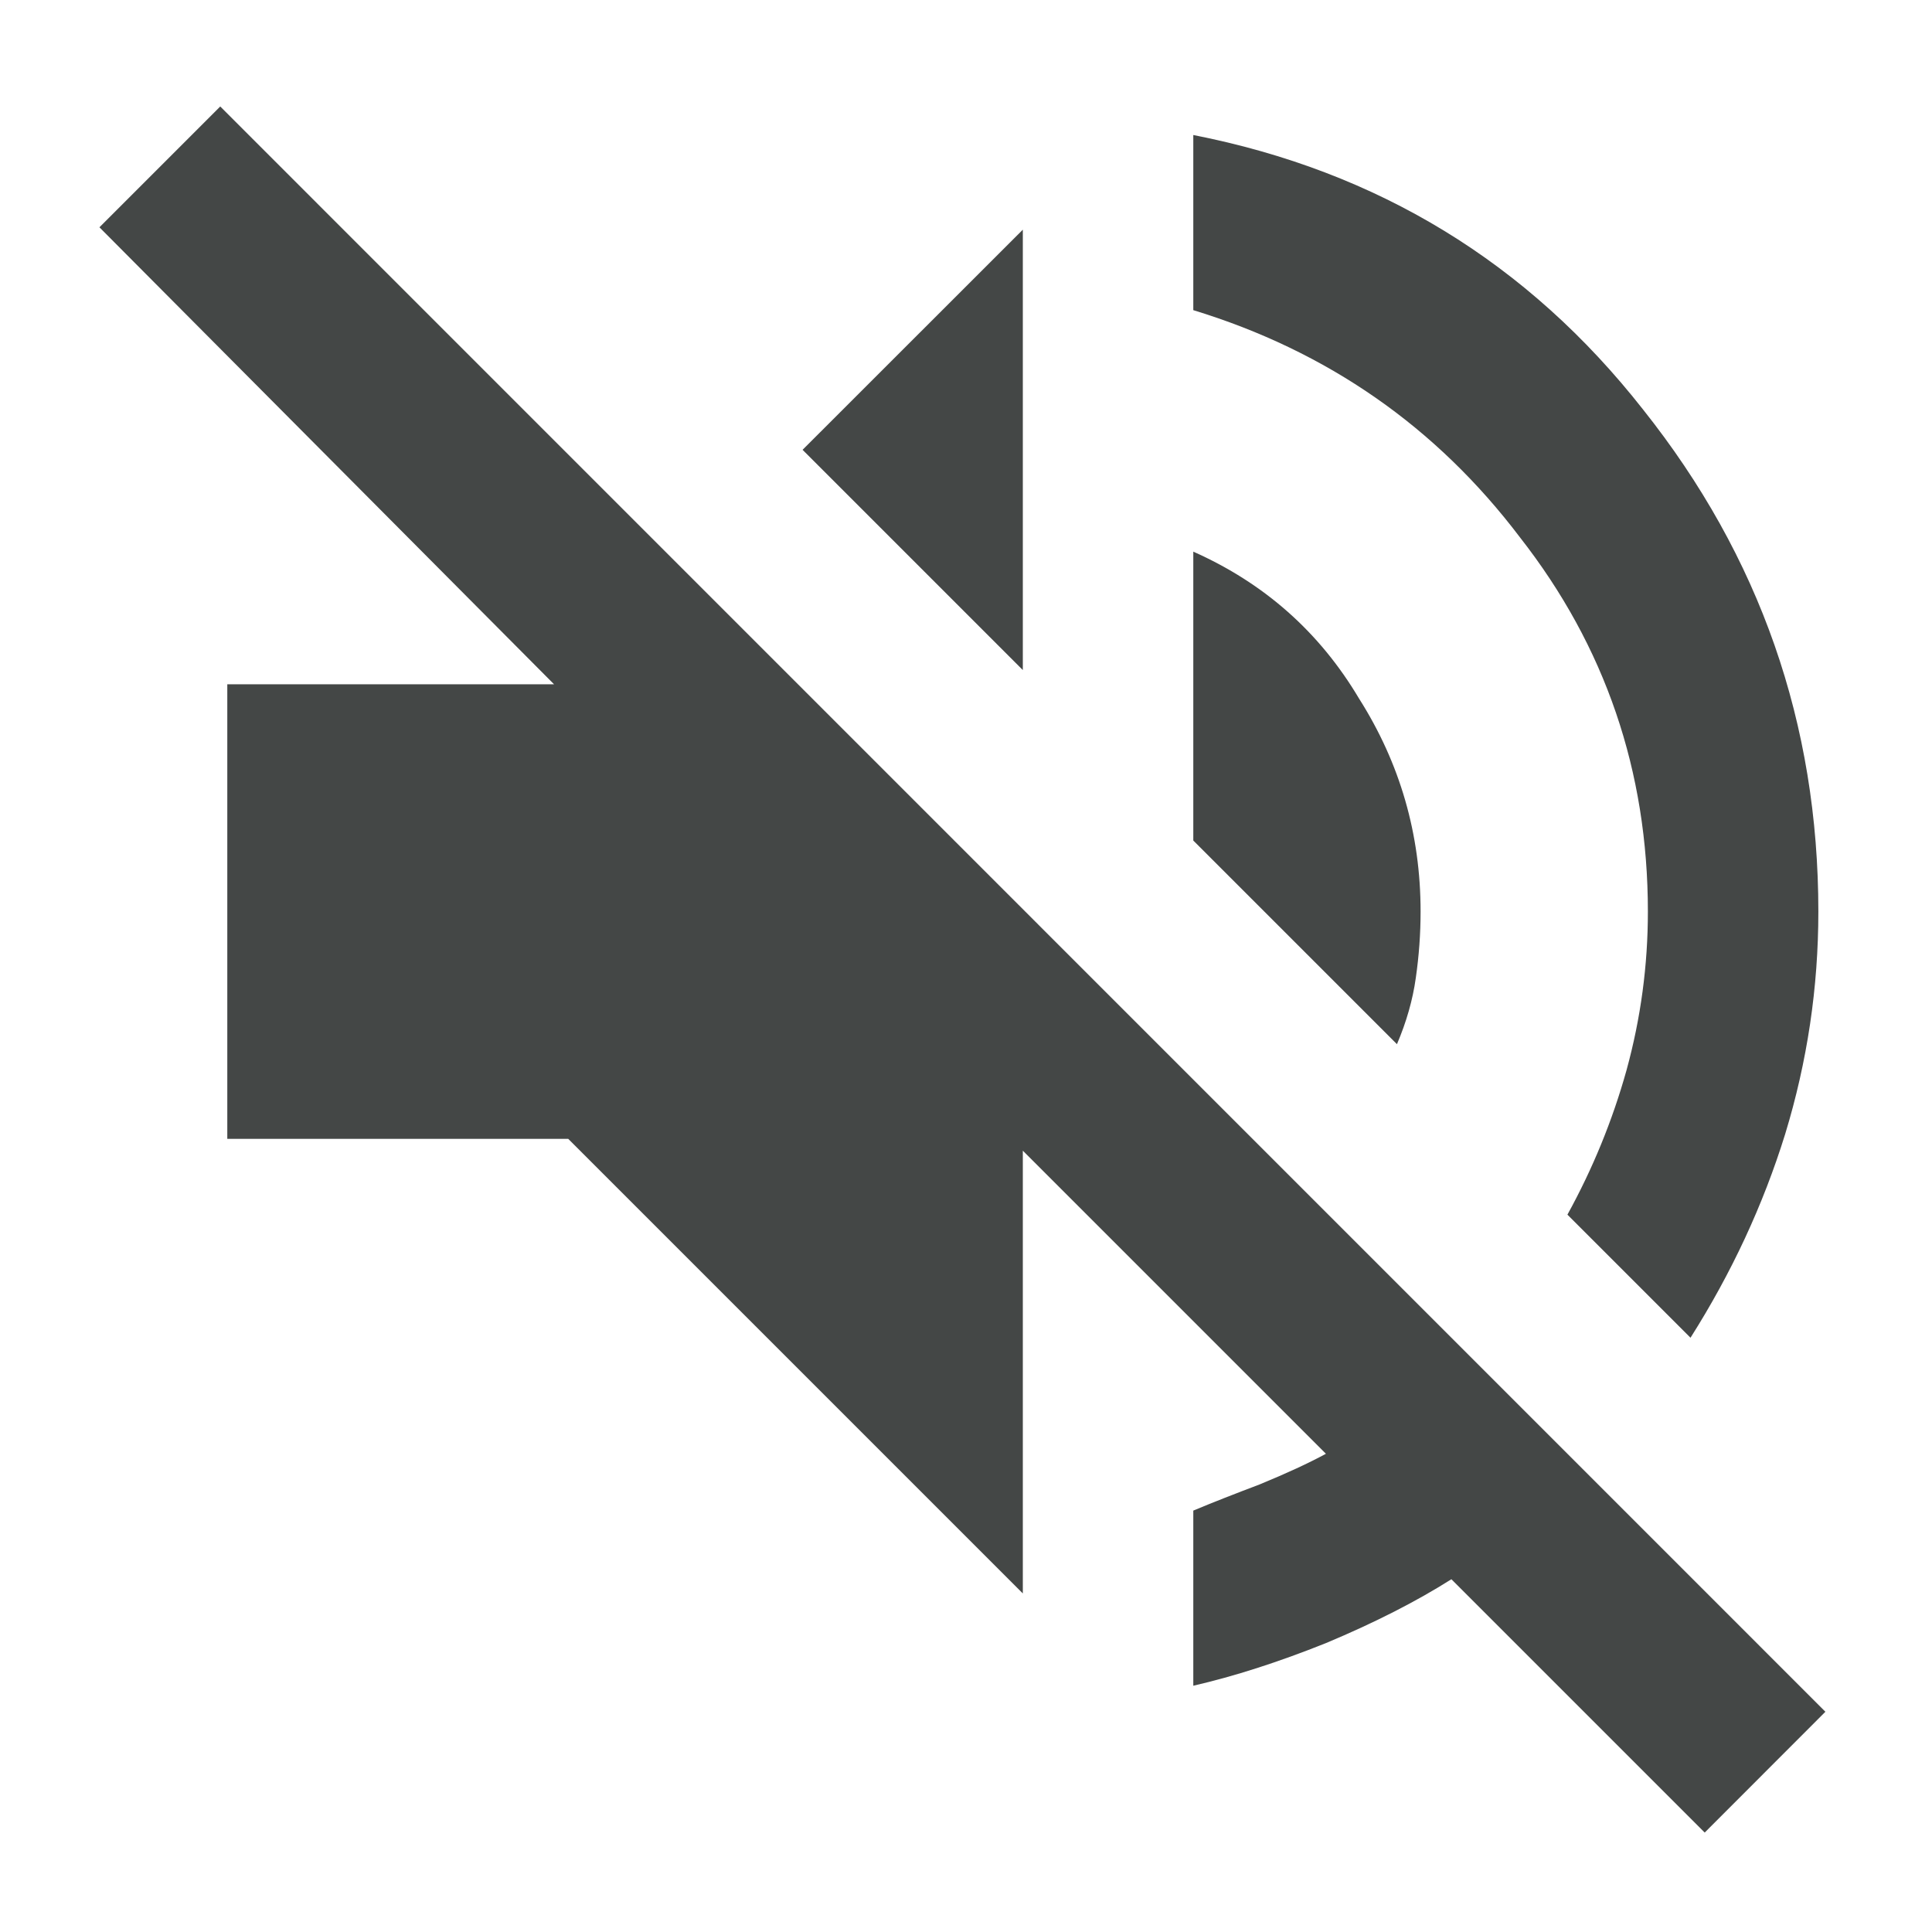 <svg width="17" height="17" viewBox="0 0 17 17" fill="none" xmlns="http://www.w3.org/2000/svg">
<path d="M15 16.125L12.771 13.896C12.465 14.09 12.097 14.278 11.667 14.458C11.25 14.625 10.861 14.75 10.5 14.833V13.292C10.667 13.222 10.861 13.146 11.083 13.062C11.319 12.965 11.514 12.875 11.667 12.792L9 10.125V14.021L5 10.021H2V6.021H4.875L0.875 2L1.938 0.937L16.062 15.062L15 16.125ZM14.875 11.771L13.792 10.688C14.014 10.285 14.188 9.861 14.312 9.417C14.438 8.958 14.5 8.493 14.5 8.021C14.5 6.785 14.125 5.688 13.375 4.729C12.639 3.757 11.681 3.09 10.5 2.729V1.188C12.125 1.507 13.444 2.312 14.458 3.604C15.486 4.896 16 6.368 16 8.021C16 8.688 15.903 9.34 15.708 9.979C15.514 10.604 15.236 11.201 14.875 11.771ZM12.292 9.188L10.5 7.396V4.854C11.125 5.132 11.611 5.562 11.958 6.146C12.319 6.715 12.5 7.34 12.5 8.021C12.5 8.215 12.486 8.41 12.458 8.604C12.431 8.799 12.375 8.993 12.292 9.188ZM9 5.896L7.062 3.958L9 2.021V5.896Z" fill="#444746"/>
</svg>
